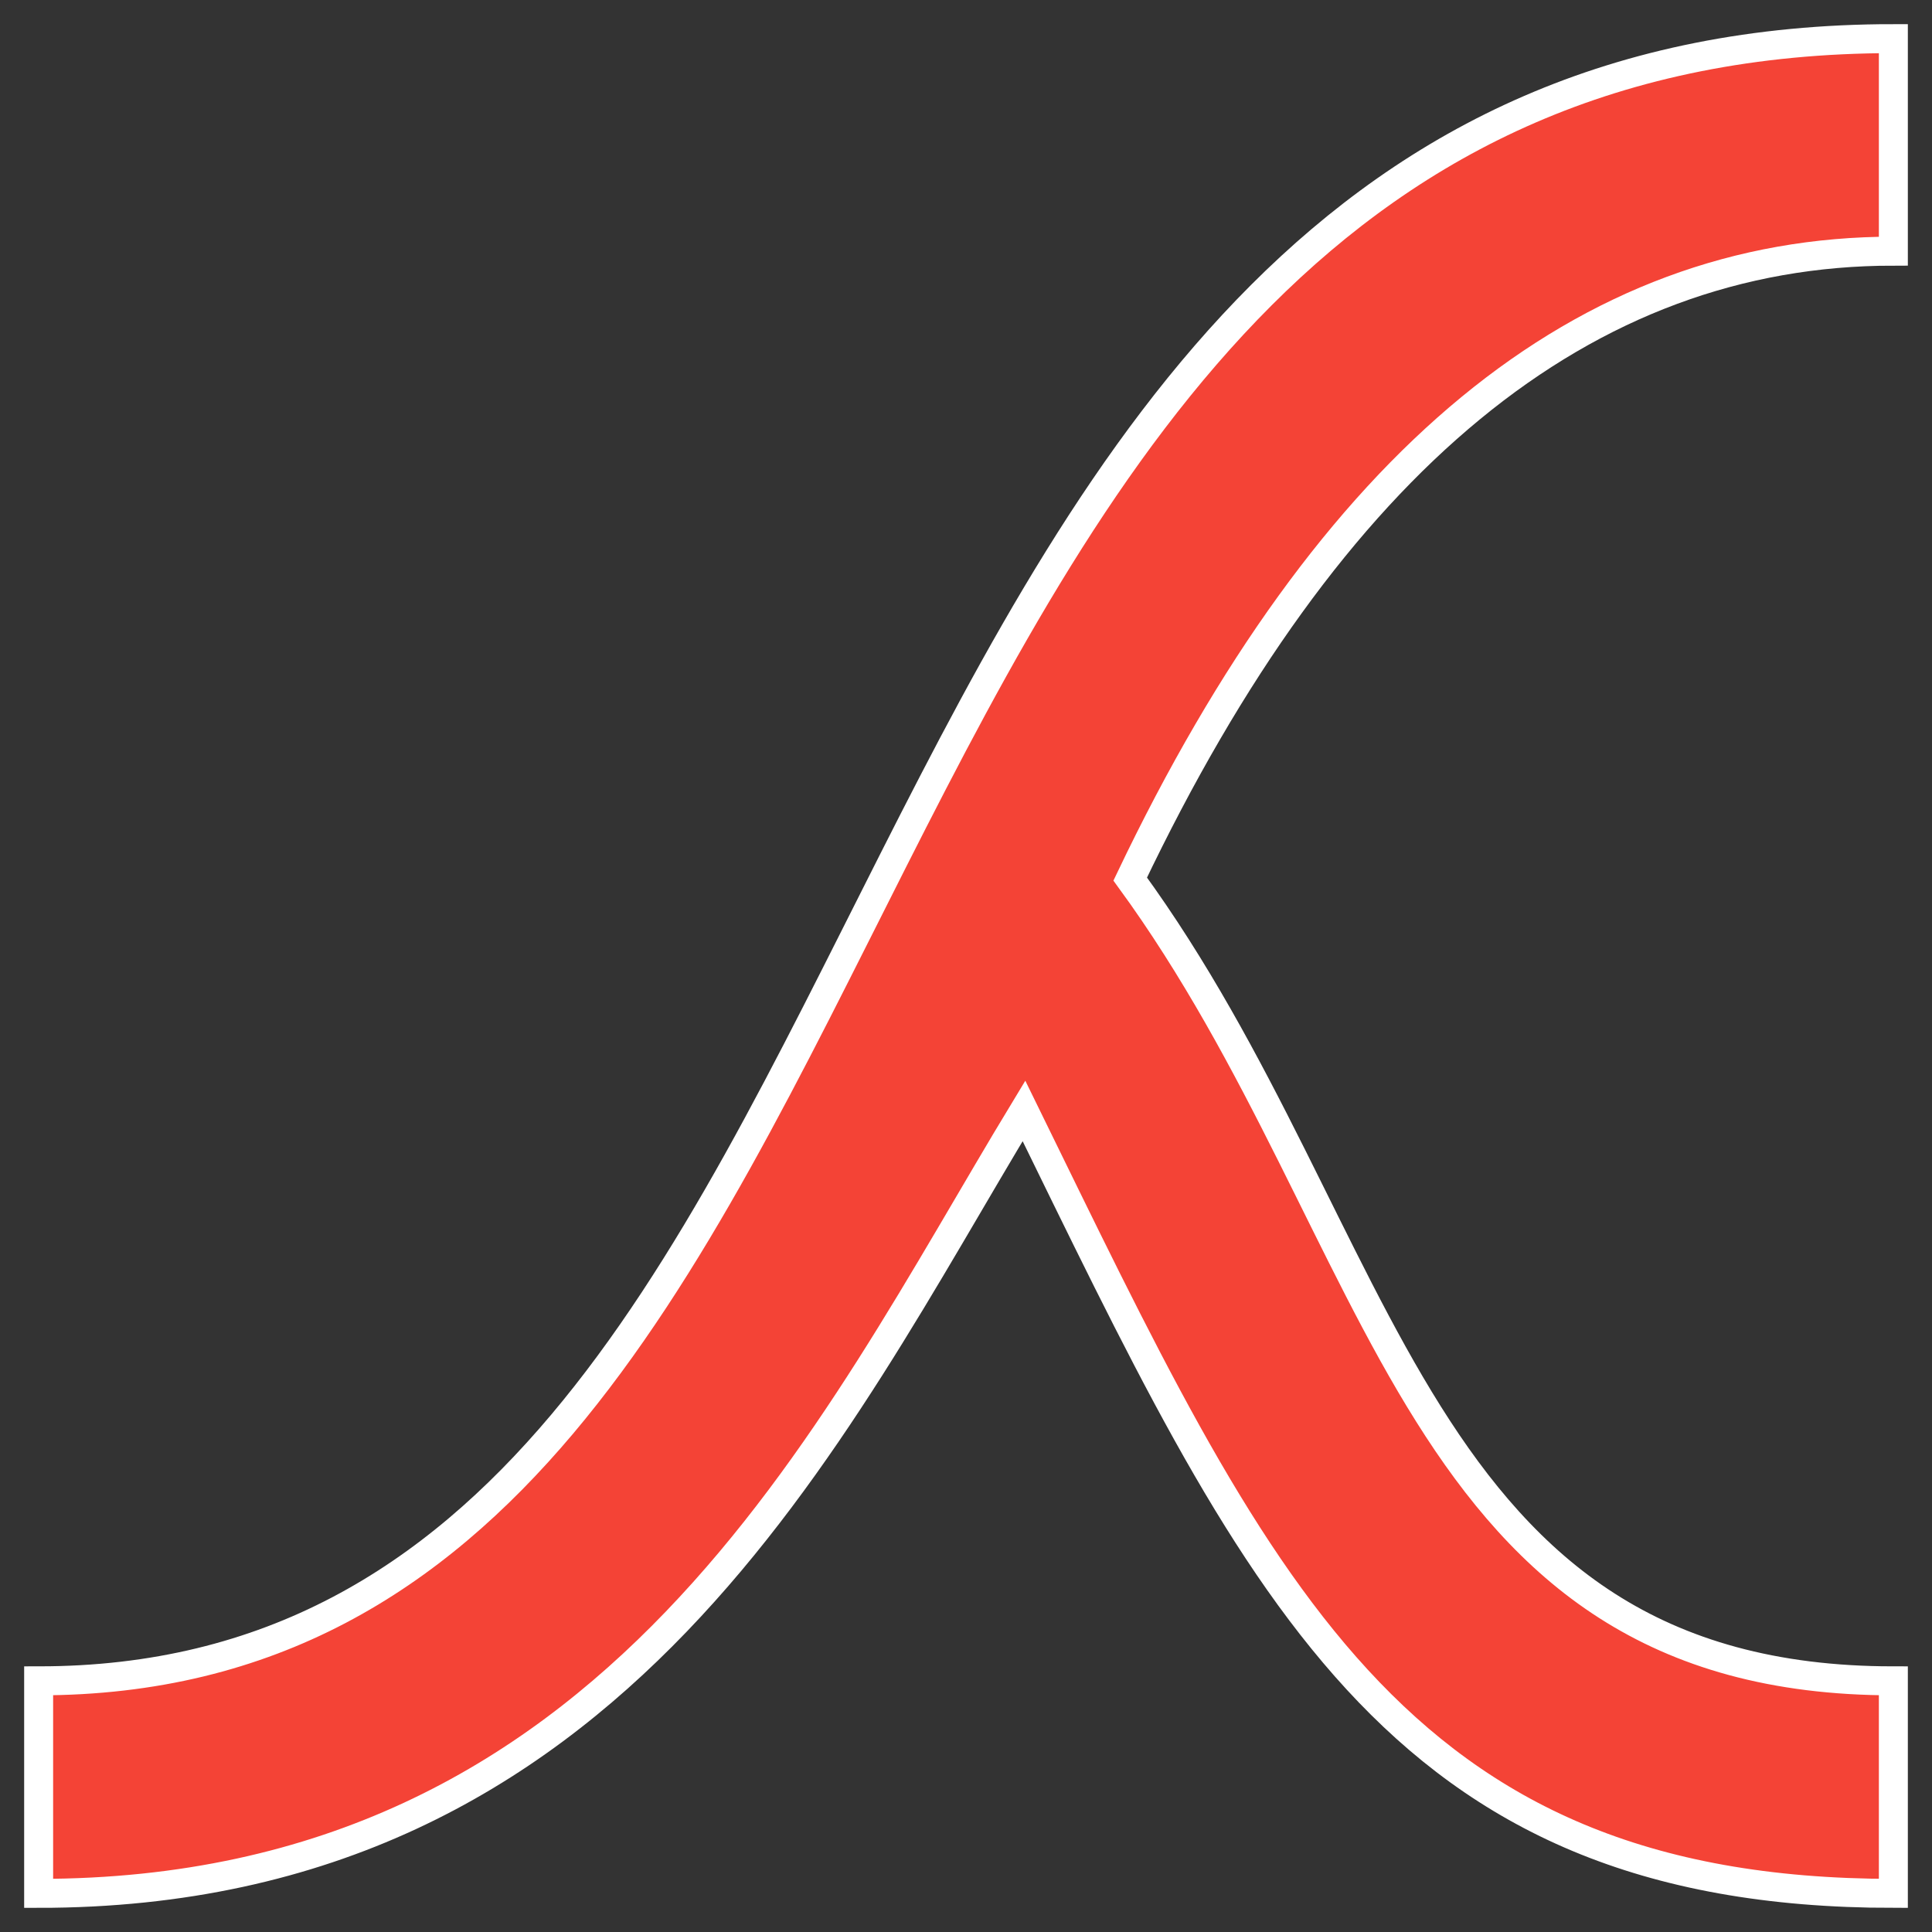 <?xml version="1.0" encoding="UTF-8" standalone="no"?>
<svg xmlns="http://www.w3.org/2000/svg" version="1.1" viewBox="0 0 100 100">
  <rect x="0" y="0" width="100" height="100" fill="#333333" stroke="none"/>
  <path d="M2 87 C 50 87, 40 2, 98 2 V 13 Q 74 13, 58.5 45.5 C 72 64, 73 87, 98 87 V 98 C 72 98, 65 82, 53 57.5 C 43 74, 32 98, 2 98 Z" fill="#F44336" stroke="#FFFFFF" stroke-width="1.5" stroke-linecap="square" />
</svg>

